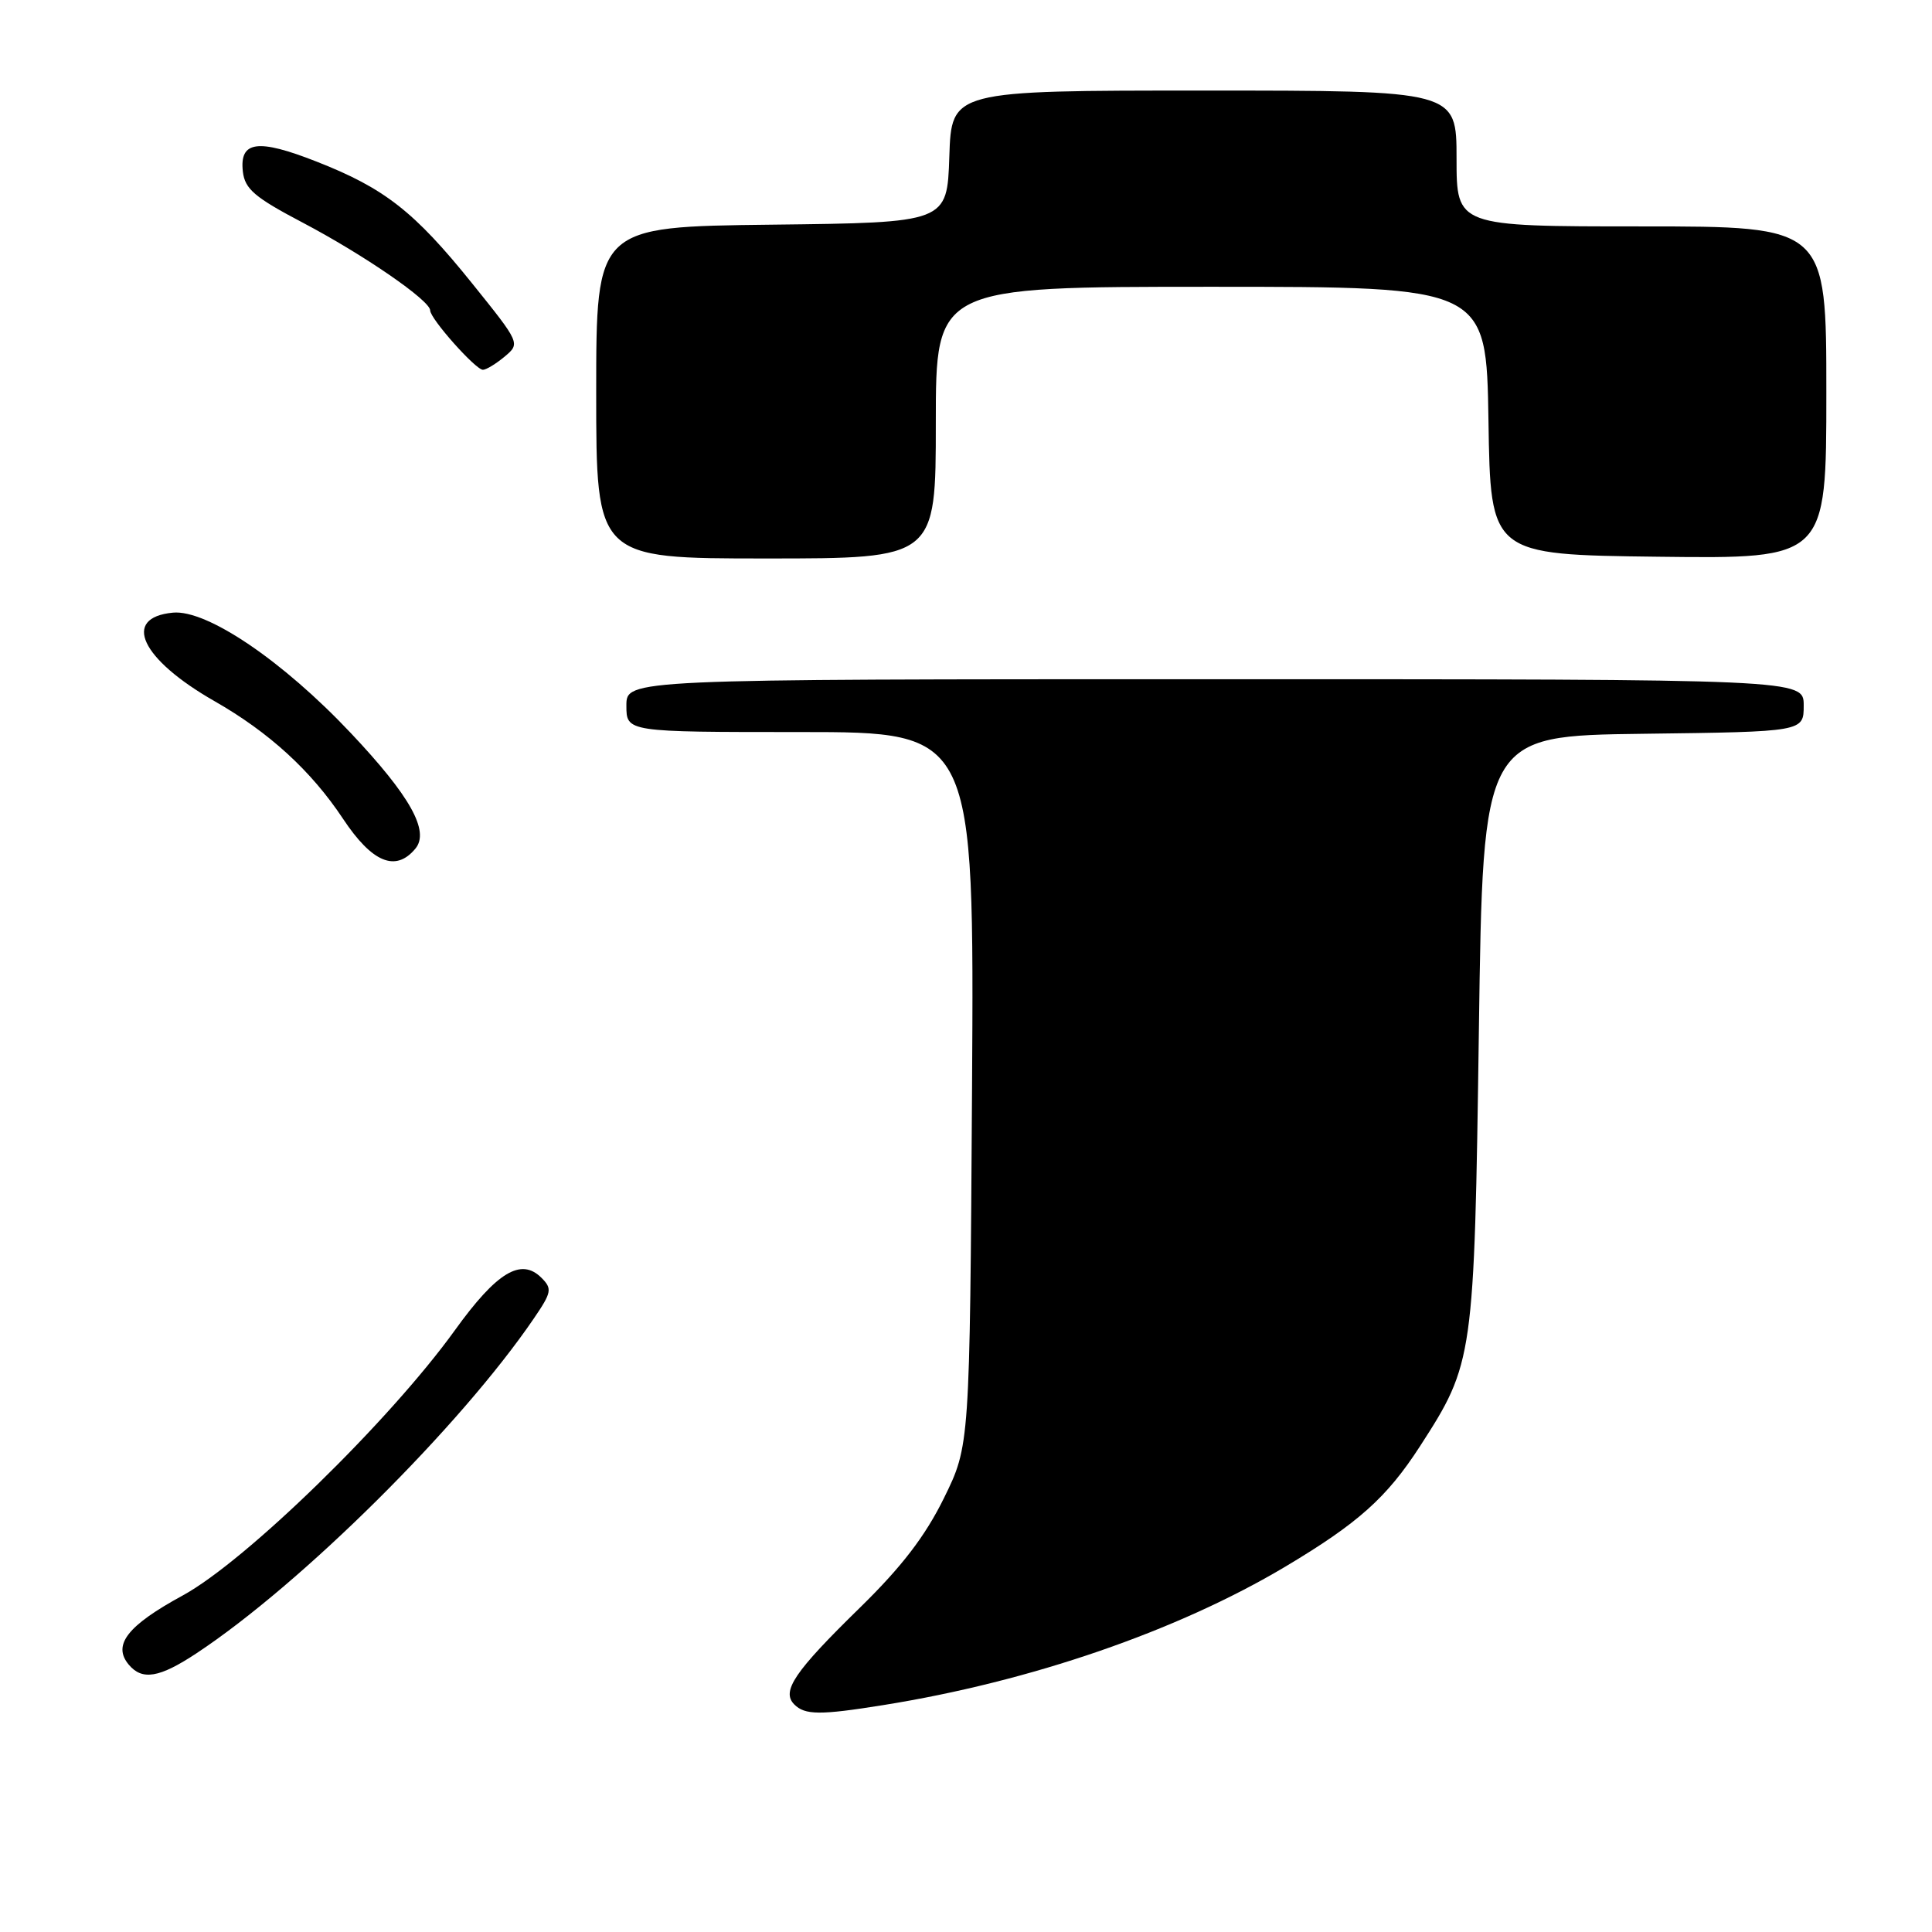 <?xml version="1.0" encoding="UTF-8" standalone="no"?>
<!DOCTYPE svg PUBLIC "-//W3C//DTD SVG 1.1//EN" "http://www.w3.org/Graphics/SVG/1.1/DTD/svg11.dtd" >
<svg xmlns="http://www.w3.org/2000/svg" xmlns:xlink="http://www.w3.org/1999/xlink" version="1.1" viewBox="0 0 256 256">
 <g >
 <path fill="currentColor"
d=" M 117.00 225.94 C 136.54 222.82 155.99 216.12 170.31 207.59 C 179.98 201.82 183.75 198.45 188.16 191.63 C 195.26 180.64 195.35 180.03 195.96 136.50 C 196.50 97.50 196.50 97.50 217.75 97.23 C 239.00 96.96 239.00 96.96 239.00 93.48 C 239.00 90.00 239.00 90.00 161.00 90.00 C 83.00 90.00 83.00 90.00 83.00 93.50 C 83.00 97.00 83.00 97.00 106.05 97.00 C 129.09 97.00 129.09 97.00 128.80 144.27 C 128.50 191.55 128.50 191.55 125.07 198.52 C 122.60 203.54 119.49 207.60 113.97 213.00 C 105.26 221.51 103.50 224.10 105.25 225.85 C 106.66 227.26 108.66 227.28 117.00 225.94 Z  M 26.05 219.06 C 39.98 209.85 61.04 188.94 70.74 174.70 C 73.10 171.24 73.19 170.76 71.75 169.32 C 69.04 166.61 65.83 168.55 60.27 176.27 C 51.61 188.29 32.56 206.86 24.21 211.41 C 16.90 215.39 14.89 217.95 17.04 220.55 C 18.83 222.71 21.11 222.33 26.05 219.06 Z  M 55.04 112.45 C 56.96 110.14 54.36 105.48 46.49 97.14 C 37.44 87.54 27.40 80.75 22.91 81.18 C 16.08 81.83 18.67 87.34 28.43 92.91 C 35.65 97.03 41.23 102.13 45.45 108.49 C 49.31 114.31 52.43 115.60 55.04 112.45 Z  M 124.00 56.00 C 124.00 38.00 124.00 38.00 160.48 38.00 C 196.95 38.00 196.95 38.00 197.23 55.75 C 197.50 73.50 197.50 73.50 219.75 73.77 C 242.00 74.04 242.00 74.04 242.00 52.02 C 242.00 30.00 242.00 30.00 217.50 30.00 C 193.00 30.00 193.00 30.00 193.00 21.00 C 193.00 12.00 193.00 12.00 159.54 12.00 C 126.08 12.00 126.08 12.00 125.79 20.75 C 125.50 29.50 125.50 29.50 102.25 29.77 C 79.00 30.04 79.00 30.04 79.00 52.02 C 79.00 74.00 79.00 74.00 101.50 74.00 C 124.00 74.00 124.00 74.00 124.00 56.00 Z  M 66.87 47.25 C 68.95 45.50 68.94 45.48 62.56 37.55 C 54.90 28.03 50.95 24.94 41.94 21.41 C 34.14 18.34 31.72 18.68 32.18 22.74 C 32.45 25.05 33.74 26.15 40.11 29.50 C 48.20 33.76 57.00 39.82 57.00 41.13 C 57.00 42.23 63.02 49.00 63.99 49.00 C 64.42 49.00 65.72 48.21 66.87 47.25 Z "/>
</g>
</svg>